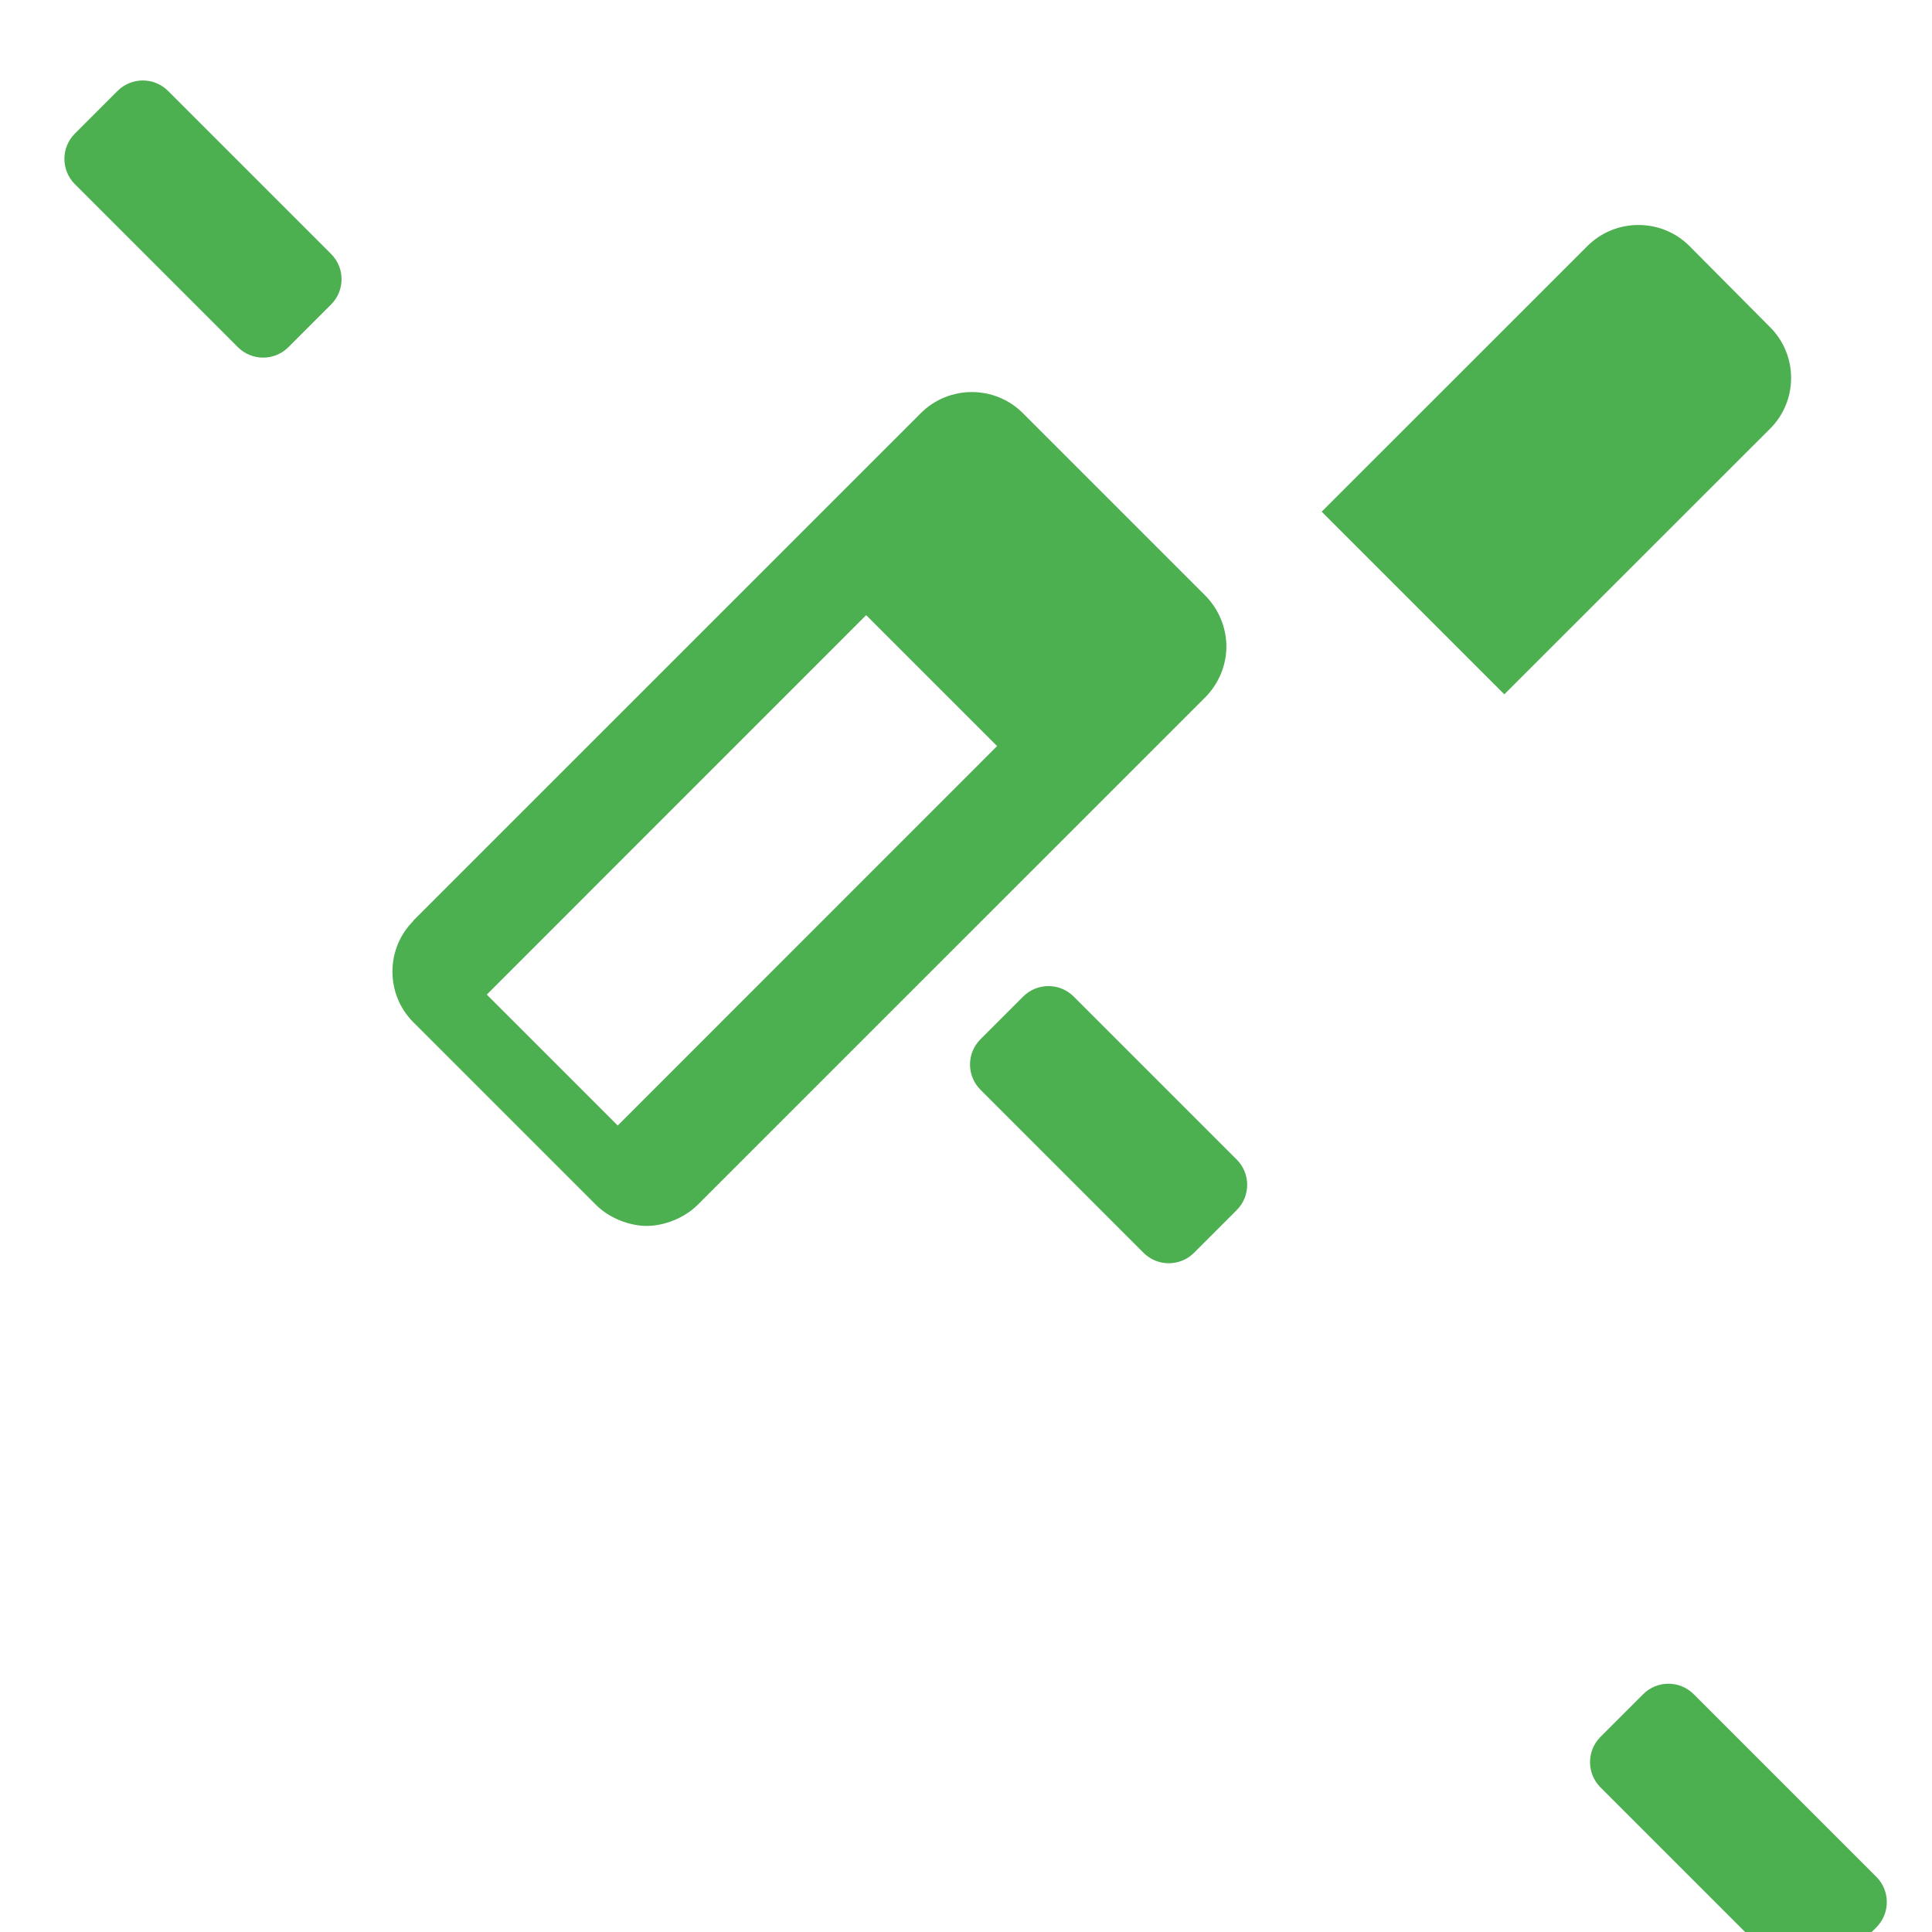<svg xmlns="http://www.w3.org/2000/svg" viewBox="0 0 512 512" fill="#4caf50">
  <path d="M109.46 244.04l134.58-134.56c7.44-7.44 19.58-7.44 27.02 0l48.4 48.4c3.5 3.57 5.54 8.4 5.54 13.44 0 5.05-2.05 9.88-5.56 13.44l-134.58 134.56c-3.59 3.57-8.98 5.56-13.46 5.56s-9.88-1.99-13.44-5.56l-48.4-48.4c-3.59-3.57-5.56-8.4-5.56-13.44 0-5.05 1.98-9.88 5.56-13.44zm54.24 54.24l100.54-100.56-34.7-34.7-100.54 100.56 34.7 34.7zM447.72 65.2c-7.44-7.44-19.58-7.44-27.04 0L350.26 135.6l48.4 48.4L469.1 113.6c3.59-3.57 5.56-8.4 5.56-13.44 0-5.05-1.98-9.88-5.56-13.44l-21.38-21.52zM497.25 497.38l-48.4-48.4c-3.7-3.7-9.69-3.7-13.39 0l-11.31 11.31c-3.7 3.7-3.7 9.69 0 13.39l48.4 48.4c3.7 3.7 9.69 3.7 13.39 0l11.31-11.31c3.7-3.7 3.7-9.69 0-13.39z"/>
  <path d="M19.84 48.8l43.2 43.2c3.7 3.7 9.69 3.7 13.39 0l11.31-11.31c3.7-3.7 3.7-9.69 0-13.39l-43.2-43.2c-3.7-3.7-9.69-3.7-13.39 0L19.84 35.41c-3.7 3.7-3.7 9.69 0 13.39zM259.84 288.8l43.2 43.2c3.7 3.7 9.69 3.7 13.39 0l11.31-11.31c3.7-3.7 3.7-9.69 0-13.39l-43.2-43.2c-3.7-3.7-9.69-3.7-13.39 0l-11.31 11.31c-3.7 3.7-3.7 9.69 0 13.39z"/>
</svg> 